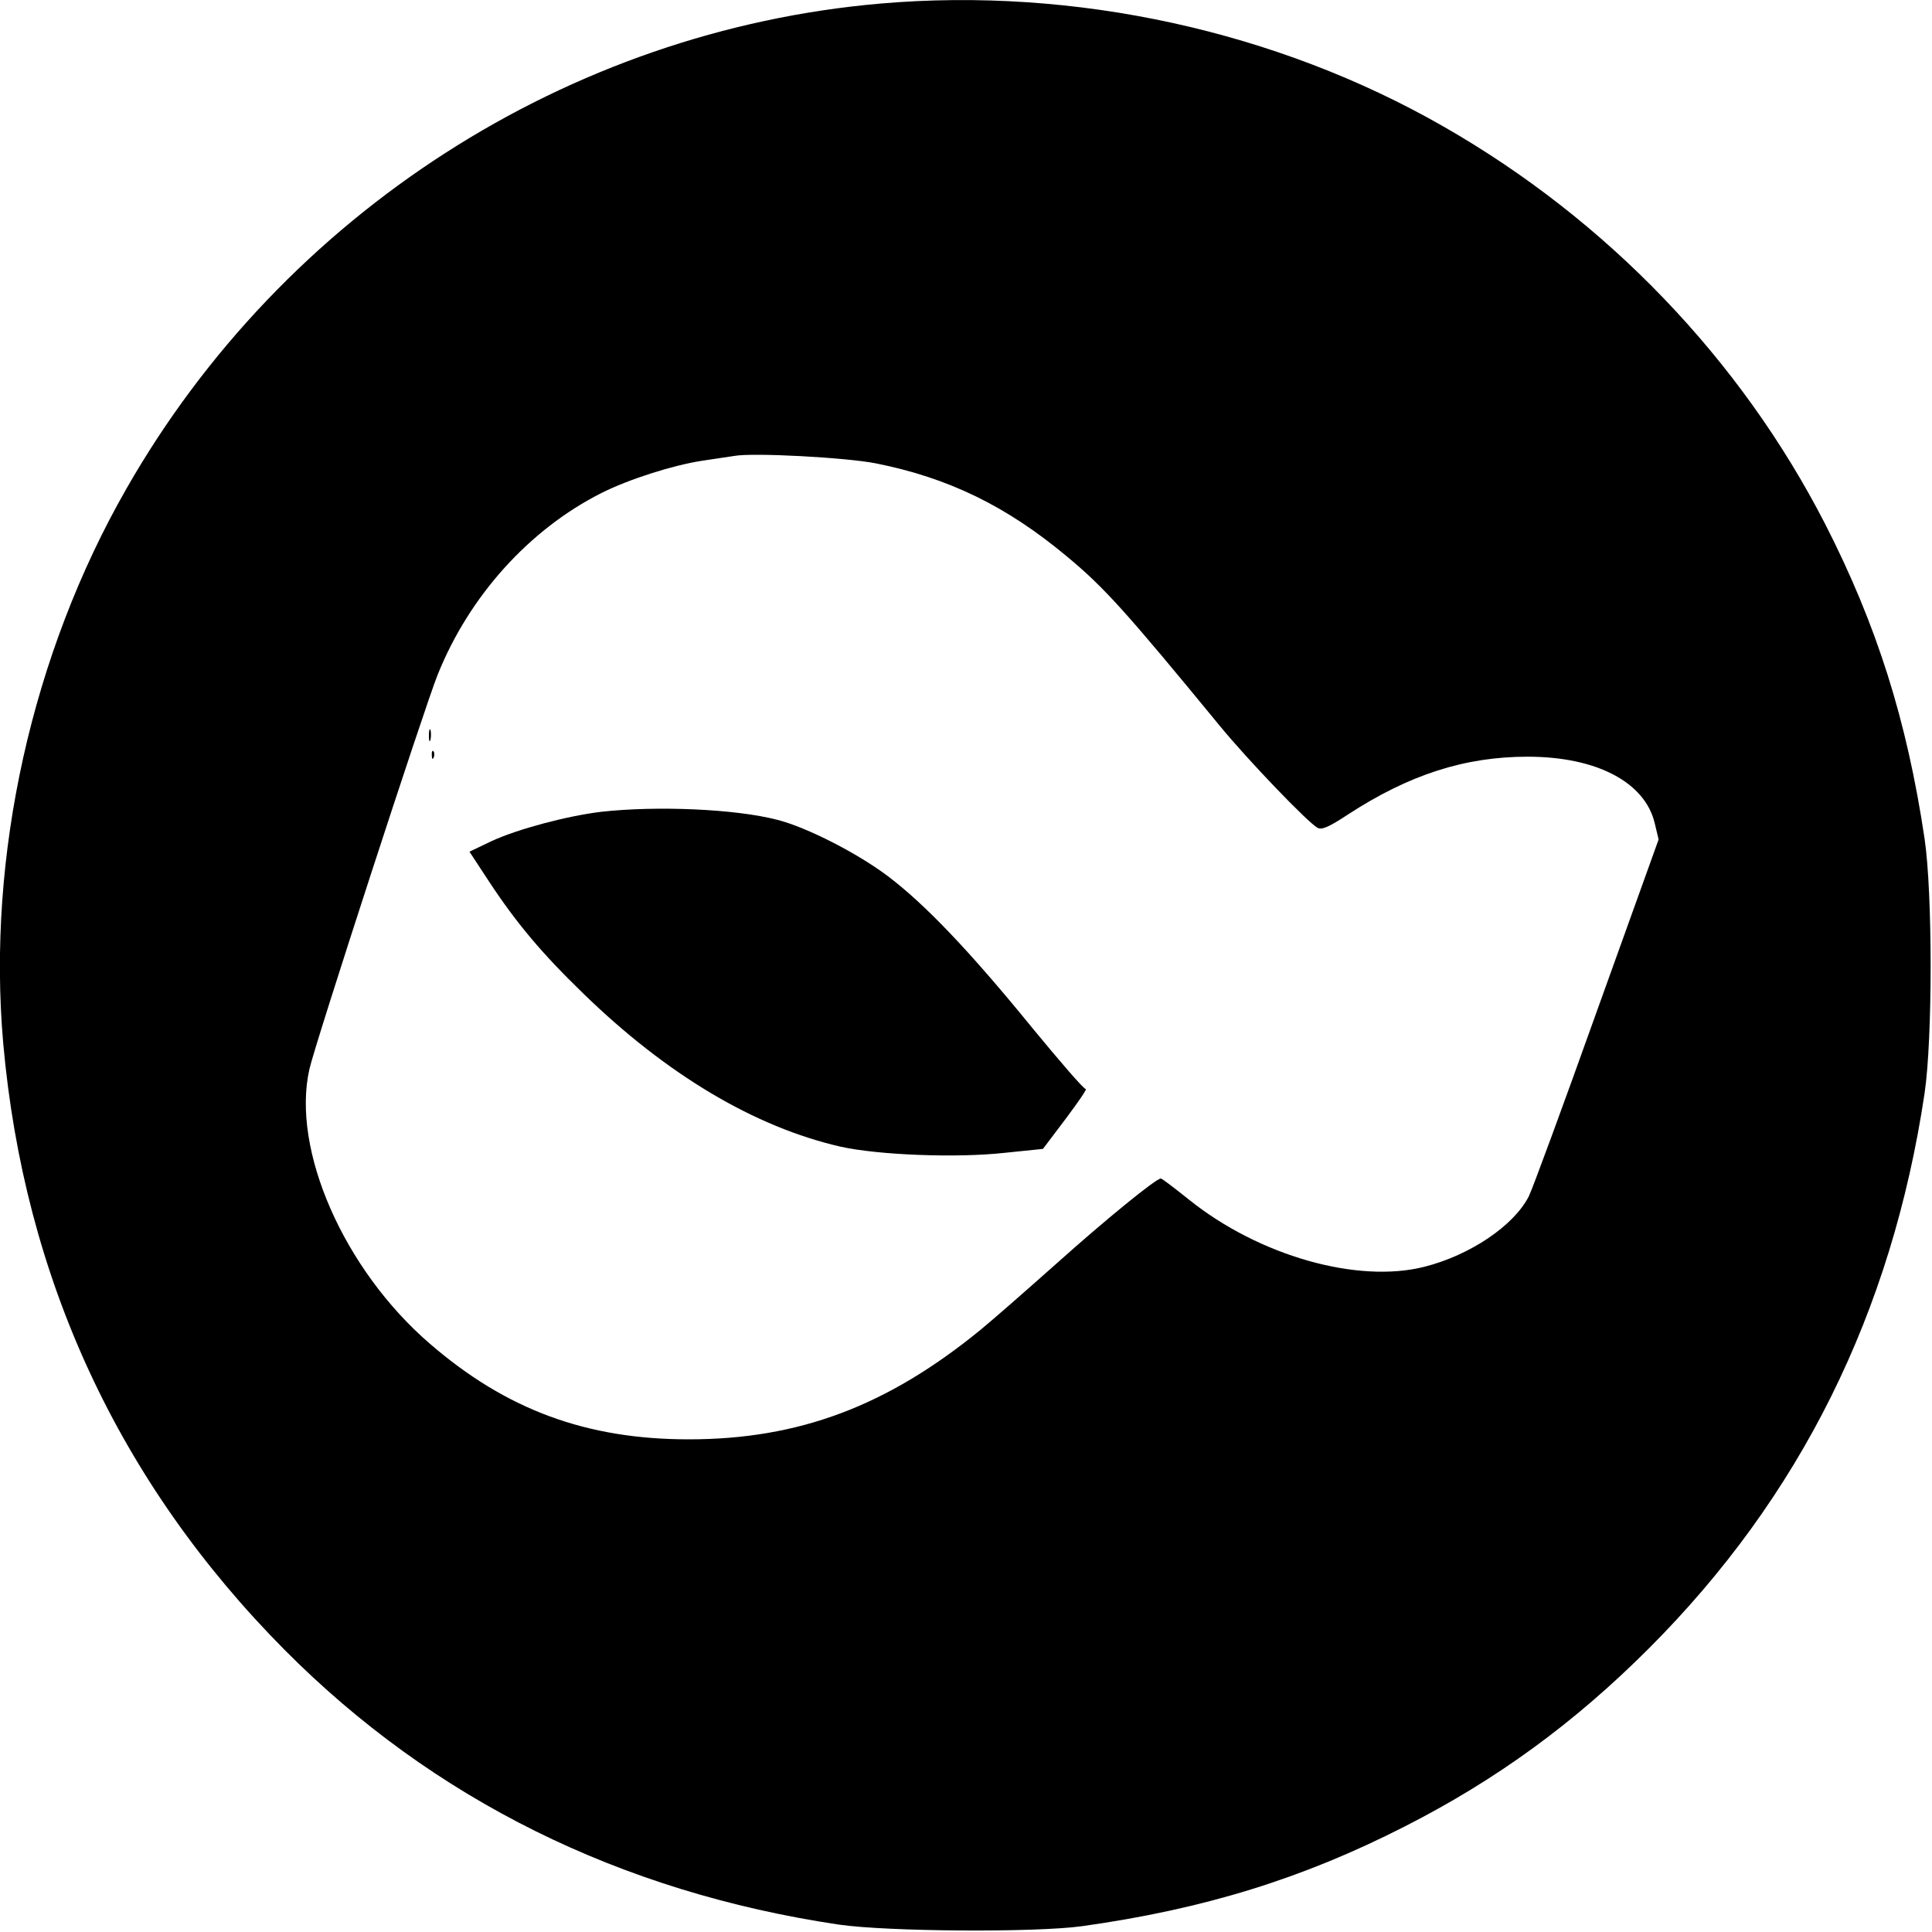 <?xml version="1.0" standalone="no"?>
<!DOCTYPE svg PUBLIC "-//W3C//DTD SVG 20010904//EN"
 "http://www.w3.org/TR/2001/REC-SVG-20010904/DTD/svg10.dtd">
<svg version="1.0" xmlns="http://www.w3.org/2000/svg"
 width="600pt" height="600pt" viewBox="0 0 600 600"
 preserveAspectRatio="xMidYMid meet">
<g transform="translate(0,600) scale(0.1,-0.1)"
fill="#000000" stroke="none">
<path d="M2735 5989 c-971 -84 -1854 -652 -2342 -1506 -294 -513 -434 -1142
-383 -1723 65 -730 359 -1365 874 -1884 461 -464 1042 -752 1721 -853 152 -22
609 -25 755 -5 379 53 686 148 1003 310 285 145 526 321 757 552 471 471 755
1043 857 1725 25 170 25 620 0 790 -55 369 -149 665 -309 978 -263 512 -678
944 -1185 1234 -518 297 -1145 434 -1748 382z m-15 -1428 c226 -45 406 -133
592 -288 117 -97 182 -169 476 -527 86 -105 274 -301 304 -317 13 -7 36 3 95
42 189 123 362 179 557 179 214 0 365 -79 395 -207 l12 -50 -192 -534 c-105
-294 -200 -552 -211 -574 -46 -91 -182 -183 -324 -219 -208 -53 -514 34 -731
208 -45 36 -84 66 -88 66 -15 0 -172 -128 -325 -265 -91 -81 -196 -173 -235
-205 -290 -237 -564 -340 -906 -340 -318 0 -567 92 -804 297 -267 230 -431
603 -374 853 17 77 358 1125 398 1224 98 245 285 452 509 565 86 43 221 86
312 100 41 6 86 13 100 15 59 11 349 -5 440 -23z"/>
<path d="M1332 3715 c0 -16 2 -22 5 -12 2 9 2 23 0 30 -3 6 -5 -1 -5 -18z"/>
<path d="M1341 3654 c0 -11 3 -14 6 -6 3 7 2 16 -1 19 -3 4 -6 -2 -5 -13z"/>
<path d="M1868 3479 c-108 -13 -261 -54 -341 -91 l-69 -33 59 -90 c86 -131
166 -226 294 -350 260 -253 533 -415 799 -476 116 -26 361 -36 512 -19 l117
12 71 94 c39 52 67 93 62 92 -5 -2 -80 85 -168 192 -193 237 -331 381 -444
467 -96 73 -255 154 -346 177 -131 34 -374 44 -546 25z"/>
</g>
</svg>
